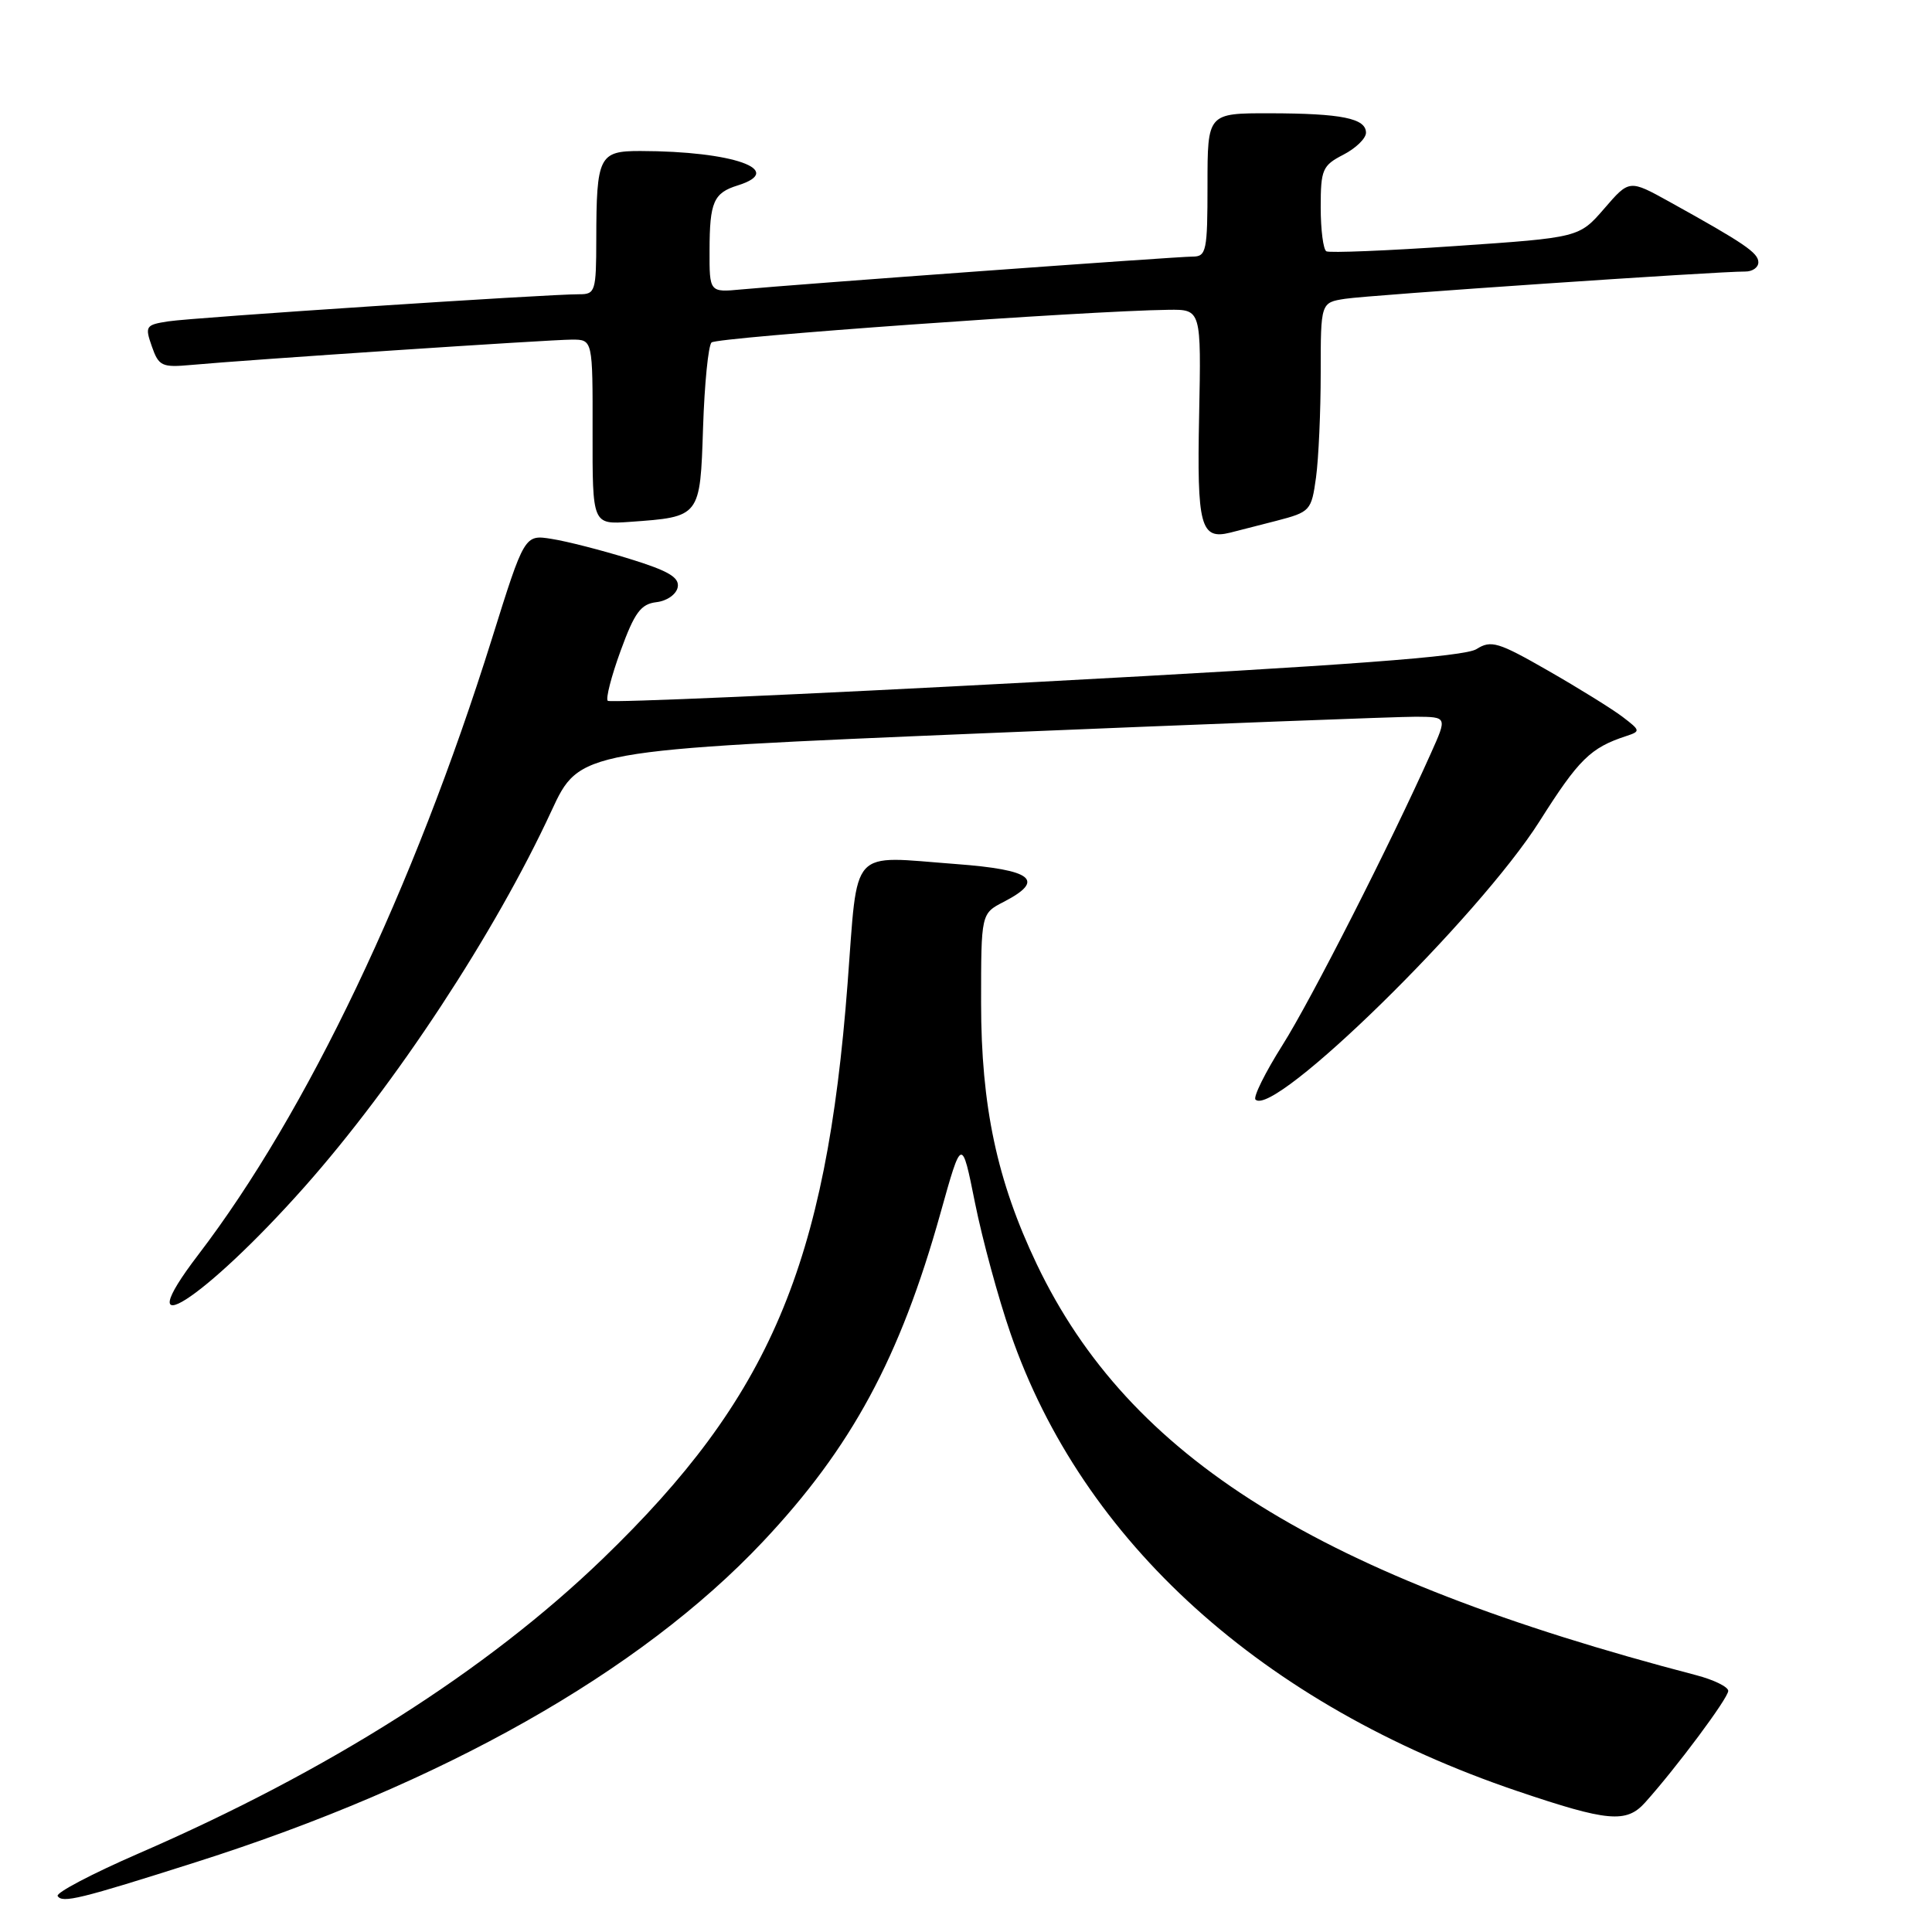 <?xml version="1.0" encoding="UTF-8" standalone="no"?>
<!DOCTYPE svg PUBLIC "-//W3C//DTD SVG 1.1//EN" "http://www.w3.org/Graphics/SVG/1.1/DTD/svg11.dtd" >
<svg xmlns="http://www.w3.org/2000/svg" xmlns:xlink="http://www.w3.org/1999/xlink" version="1.1" viewBox="0 0 256 256">
 <g >
 <path fill="currentColor"
d=" M 25.98 246.74 C 58.59 236.38 84.79 221.58 101.07 204.30 C 112.83 191.82 119.26 179.92 124.62 160.74 C 127.44 150.65 127.44 150.65 129.20 159.42 C 130.17 164.24 132.28 172.00 133.89 176.66 C 143.41 204.30 167.31 225.89 201.00 237.31 C 213.04 241.39 215.50 241.61 217.98 238.85 C 222.13 234.23 229.00 225.01 229.00 224.05 C 229.00 223.52 227.09 222.58 224.75 221.97 C 174.84 208.93 149.65 193.23 137.37 167.50 C 132.11 156.47 130.00 146.57 130.00 132.87 C 130.00 121.05 130.00 121.05 133.00 119.50 C 138.57 116.62 136.84 115.25 126.67 114.49 C 112.42 113.42 113.71 112.00 112.31 130.31 C 109.47 167.65 102.01 185.18 79.87 206.54 C 64.49 221.38 43.56 234.66 18.33 245.61 C 12.19 248.28 7.38 250.81 7.64 251.23 C 8.25 252.21 10.55 251.65 25.98 246.74 Z  M 40.31 157.31 C 52.41 143.68 65.60 123.61 73.07 107.45 C 76.80 99.40 76.80 99.40 130.15 97.17 C 159.49 95.95 185.36 94.96 187.63 94.97 C 191.76 95.00 191.76 95.00 189.63 99.75 C 184.27 111.75 173.72 132.50 169.93 138.49 C 167.64 142.12 166.03 145.37 166.36 145.70 C 168.80 148.14 195.93 121.56 204.00 108.82 C 209.20 100.60 210.75 99.08 215.49 97.53 C 217.40 96.90 217.38 96.80 214.99 94.98 C 213.62 93.94 209.19 91.19 205.14 88.87 C 198.52 85.07 197.57 84.79 195.64 86.01 C 194.07 87.01 178.66 88.16 137.27 90.37 C 106.35 92.03 80.81 93.14 80.53 92.86 C 80.24 92.58 81.01 89.59 82.24 86.22 C 84.09 81.15 84.91 80.04 86.98 79.79 C 88.38 79.63 89.62 78.75 89.80 77.81 C 90.05 76.51 88.58 75.64 83.42 74.05 C 79.74 72.91 75.10 71.72 73.11 71.41 C 69.50 70.83 69.50 70.83 65.17 84.67 C 54.80 117.78 40.67 147.42 26.28 166.25 C 16.58 178.94 27.01 172.29 40.31 157.31 Z  M 169.13 69.01 C 173.62 67.84 173.77 67.68 174.38 63.26 C 174.72 60.77 175.00 54.53 175.00 49.41 C 175.00 40.09 175.00 40.09 178.25 39.59 C 181.40 39.10 227.73 35.95 231.25 35.98 C 232.21 35.99 233.00 35.44 232.99 34.75 C 232.99 33.50 231.12 32.23 221.20 26.73 C 215.89 23.79 215.89 23.79 212.57 27.64 C 209.24 31.48 209.24 31.48 192.87 32.60 C 183.87 33.22 176.16 33.53 175.75 33.30 C 175.34 33.07 175.00 30.45 175.00 27.47 C 175.00 22.46 175.23 21.93 178.00 20.50 C 179.65 19.65 181.00 18.34 181.00 17.59 C 181.00 15.68 177.77 15.03 168.25 15.01 C 160.00 15.00 160.00 15.00 160.00 24.50 C 160.00 33.29 159.85 34.00 158.02 34.00 C 155.92 34.00 105.40 37.68 98.25 38.35 C 94.00 38.75 94.00 38.75 94.02 33.13 C 94.03 26.77 94.56 25.56 97.75 24.57 C 104.23 22.54 97.13 20.03 84.87 20.01 C 79.37 20.00 79.03 20.67 79.01 31.75 C 79.00 38.60 78.88 39.00 76.75 38.99 C 72.68 38.97 25.57 42.07 22.31 42.58 C 19.30 43.04 19.18 43.22 20.12 45.90 C 21.03 48.51 21.45 48.71 25.30 48.36 C 32.79 47.67 72.95 45.00 75.78 45.00 C 78.54 45.00 78.54 45.00 78.52 57.25 C 78.50 69.50 78.50 69.50 83.46 69.15 C 92.82 68.48 92.77 68.54 93.16 56.64 C 93.35 50.88 93.85 45.81 94.28 45.38 C 94.98 44.69 143.89 41.19 154.83 41.05 C 159.17 41.00 159.17 41.00 158.89 55.07 C 158.59 69.71 159.08 71.55 163.00 70.58 C 163.82 70.38 166.58 69.67 169.13 69.01 Z "/>
</g>
</svg>
